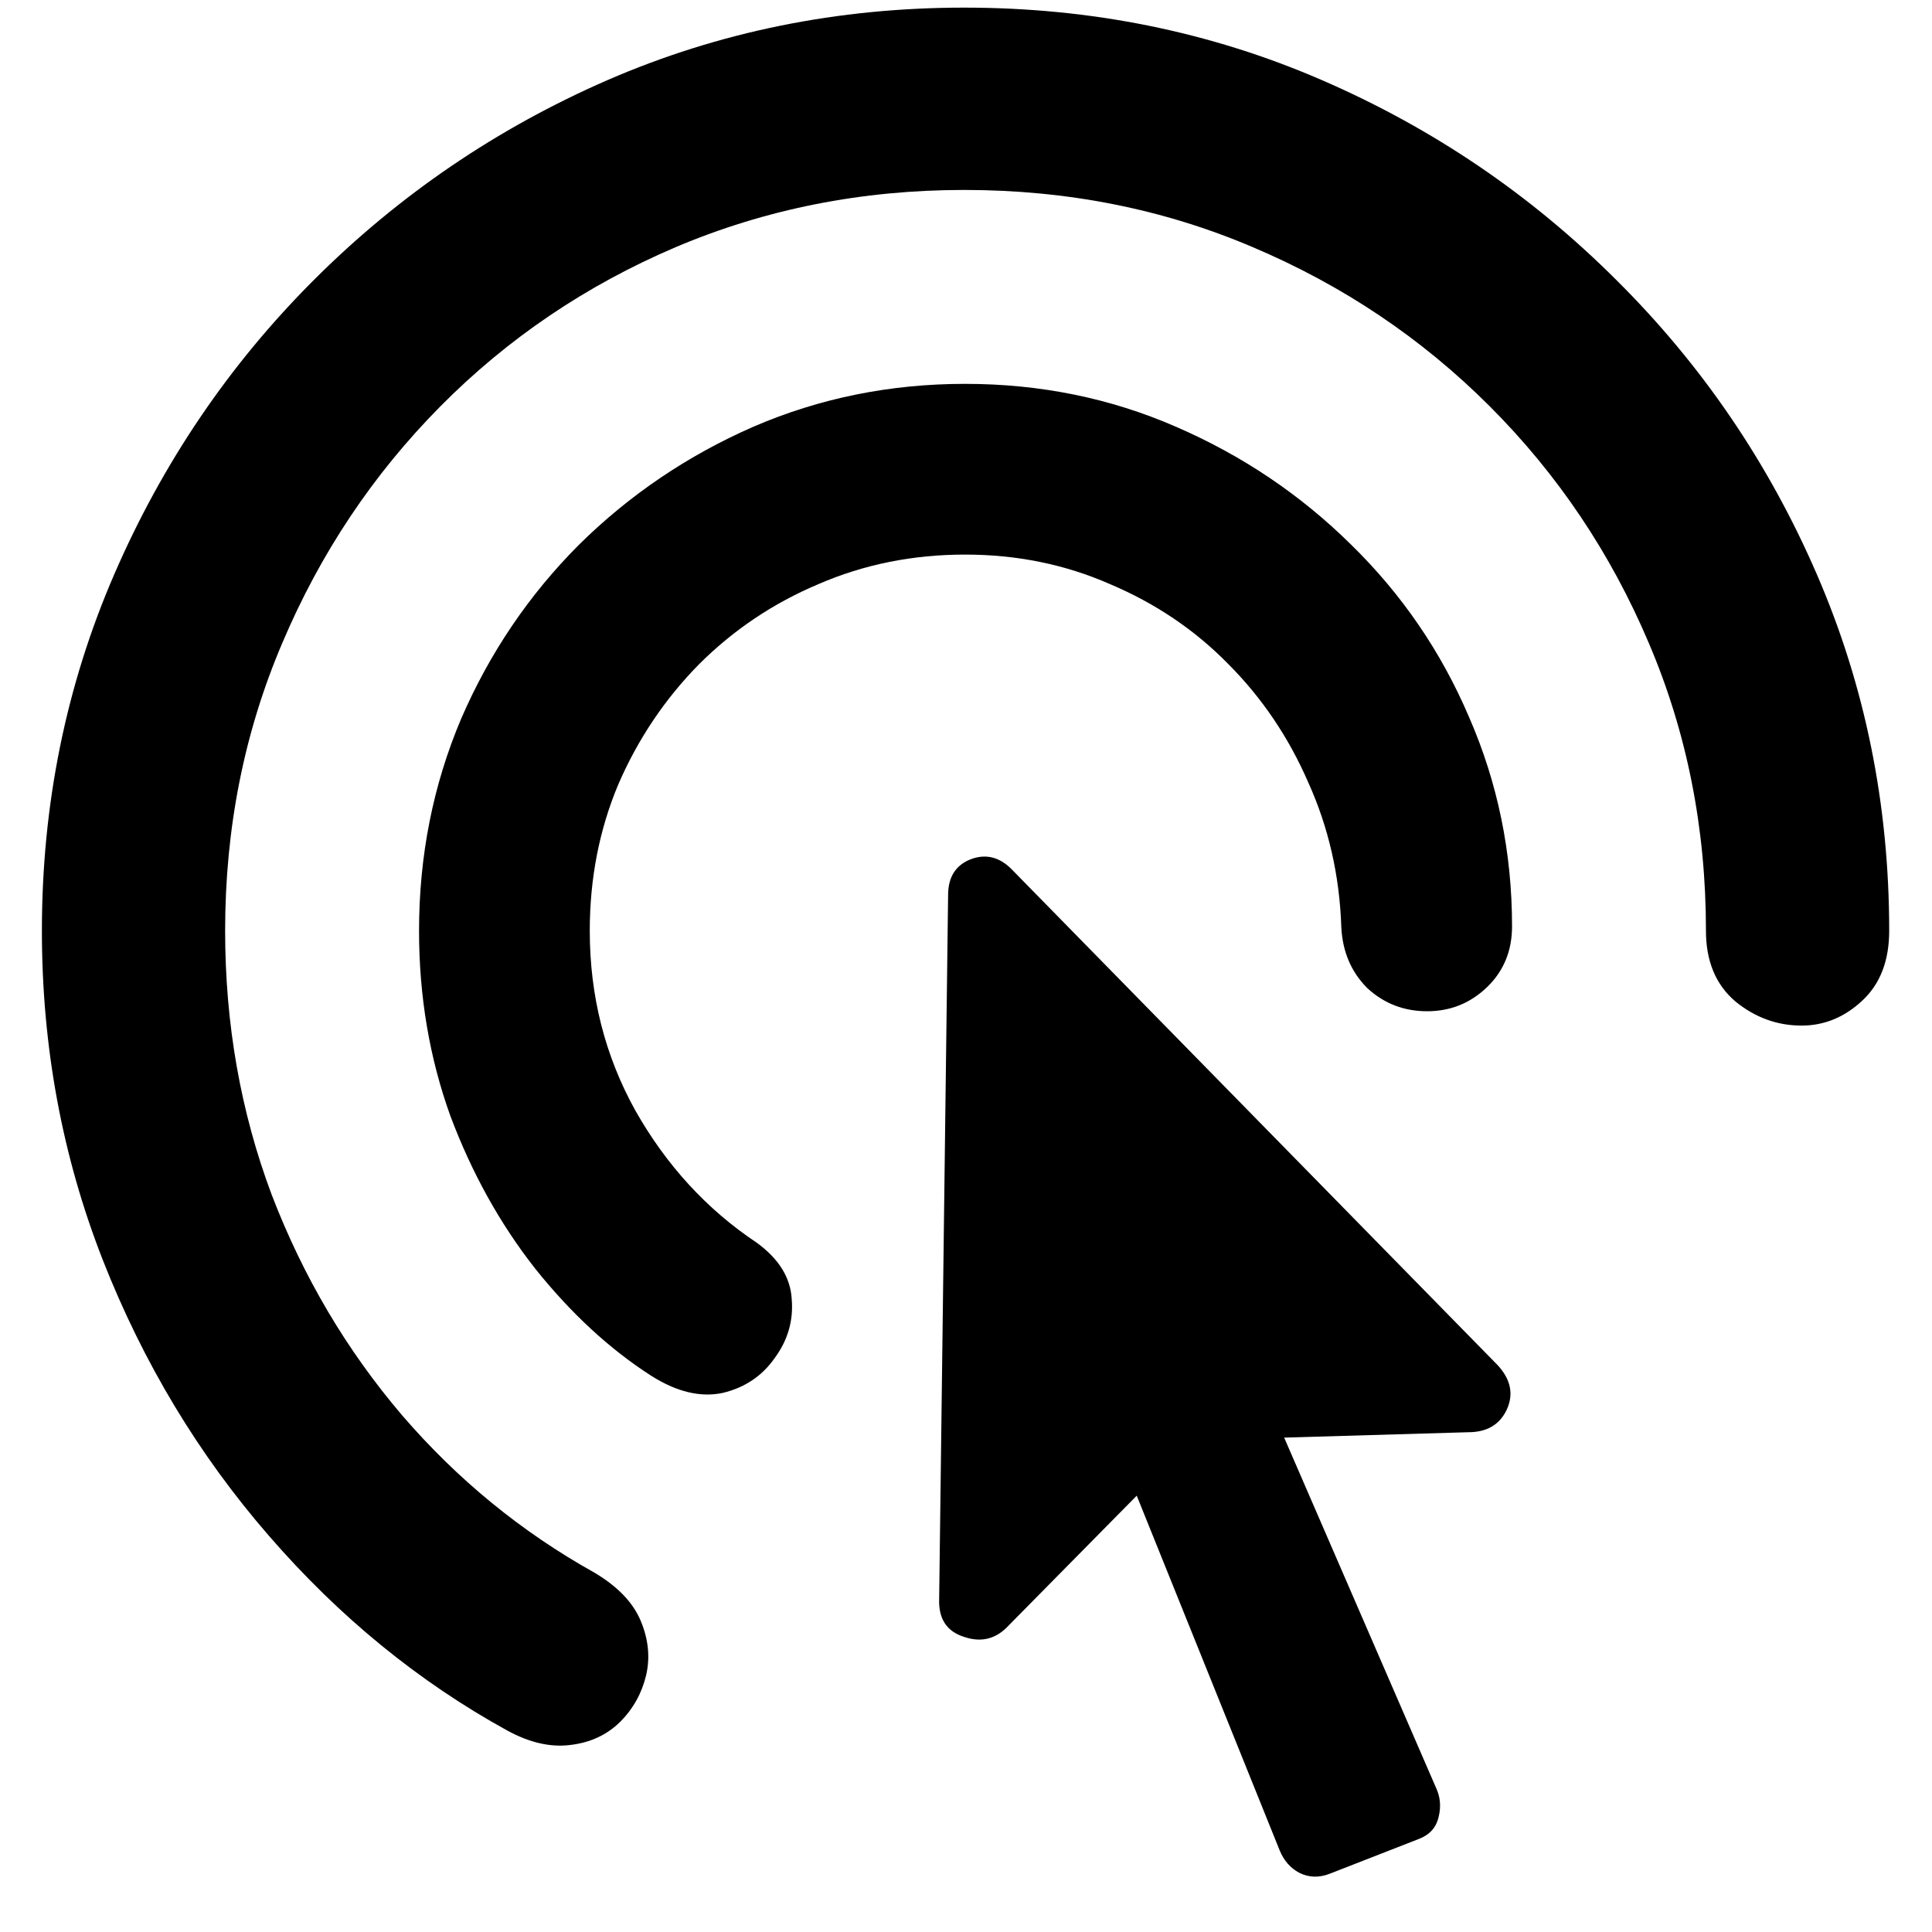 <svg width="19" height="19" viewBox="0 0 19 19" fill="none" xmlns="http://www.w3.org/2000/svg">
<path d="M0.412 9.154C0.412 7.912 0.649 6.743 1.124 5.647C1.599 4.552 2.252 3.588 3.084 2.756C3.922 1.918 4.886 1.262 5.976 0.787C7.071 0.312 8.24 0.075 9.482 0.075C10.73 0.075 11.902 0.312 12.998 0.787C14.094 1.262 15.06 1.918 15.898 2.756C16.736 3.588 17.393 4.552 17.867 5.647C18.342 6.743 18.579 7.912 18.579 9.154C18.579 9.447 18.491 9.676 18.315 9.84C18.14 10.004 17.94 10.086 17.718 10.086C17.477 10.086 17.261 10.007 17.067 9.849C16.874 9.685 16.777 9.453 16.777 9.154C16.777 8.146 16.59 7.203 16.215 6.324C15.84 5.439 15.318 4.663 14.65 3.995C13.982 3.327 13.206 2.806 12.321 2.431C11.442 2.056 10.496 1.868 9.482 1.868C8.475 1.868 7.528 2.056 6.644 2.431C5.765 2.806 4.994 3.327 4.332 3.995C3.67 4.663 3.151 5.439 2.776 6.324C2.401 7.203 2.214 8.146 2.214 9.154C2.214 10.068 2.366 10.933 2.671 11.747C2.981 12.556 3.409 13.279 3.954 13.918C4.499 14.551 5.129 15.066 5.844 15.465C6.072 15.6 6.225 15.758 6.301 15.94C6.377 16.121 6.395 16.3 6.354 16.476C6.312 16.651 6.228 16.804 6.099 16.933C5.97 17.061 5.806 17.138 5.606 17.161C5.413 17.185 5.208 17.138 4.991 17.02C4.118 16.54 3.336 15.901 2.645 15.104C1.953 14.308 1.408 13.402 1.01 12.389C0.611 11.369 0.412 10.291 0.412 9.154ZM4.121 9.154C4.121 8.416 4.259 7.722 4.534 7.071C4.815 6.421 5.202 5.85 5.694 5.357C6.192 4.865 6.764 4.479 7.408 4.197C8.059 3.916 8.753 3.775 9.491 3.775C10.229 3.775 10.921 3.916 11.565 4.197C12.216 4.479 12.79 4.865 13.288 5.357C13.786 5.844 14.173 6.409 14.448 7.054C14.729 7.698 14.87 8.384 14.87 9.11C14.87 9.351 14.788 9.55 14.624 9.708C14.46 9.866 14.264 9.945 14.035 9.945C13.807 9.945 13.61 9.869 13.446 9.717C13.288 9.559 13.203 9.359 13.191 9.119C13.174 8.609 13.065 8.135 12.866 7.695C12.673 7.25 12.409 6.86 12.075 6.526C11.747 6.192 11.36 5.932 10.915 5.744C10.476 5.551 10.001 5.454 9.491 5.454C8.976 5.454 8.495 5.551 8.05 5.744C7.604 5.932 7.212 6.195 6.872 6.535C6.538 6.875 6.274 7.268 6.081 7.713C5.894 8.158 5.8 8.639 5.8 9.154C5.8 9.793 5.949 10.382 6.248 10.921C6.553 11.46 6.951 11.894 7.443 12.222C7.66 12.38 7.774 12.565 7.786 12.775C7.804 12.986 7.748 13.18 7.619 13.355C7.496 13.531 7.326 13.646 7.109 13.698C6.893 13.745 6.658 13.69 6.406 13.531C5.996 13.268 5.615 12.916 5.264 12.477C4.918 12.037 4.64 11.536 4.429 10.974C4.224 10.405 4.121 9.799 4.121 9.154ZM9.236 15.729L9.324 8.803C9.324 8.627 9.397 8.51 9.544 8.451C9.696 8.393 9.834 8.428 9.957 8.557L14.729 13.426C14.858 13.566 14.888 13.713 14.817 13.865C14.747 14.012 14.621 14.085 14.44 14.085L12.629 14.138L14.123 17.583C14.164 17.671 14.173 17.765 14.149 17.864C14.126 17.97 14.062 18.043 13.956 18.084L13.077 18.427C12.972 18.468 12.872 18.465 12.778 18.418C12.69 18.371 12.626 18.298 12.585 18.198L11.179 14.709L9.922 15.983C9.799 16.118 9.652 16.156 9.482 16.098C9.312 16.045 9.23 15.922 9.236 15.729Z" fill="black"/>
</svg>
